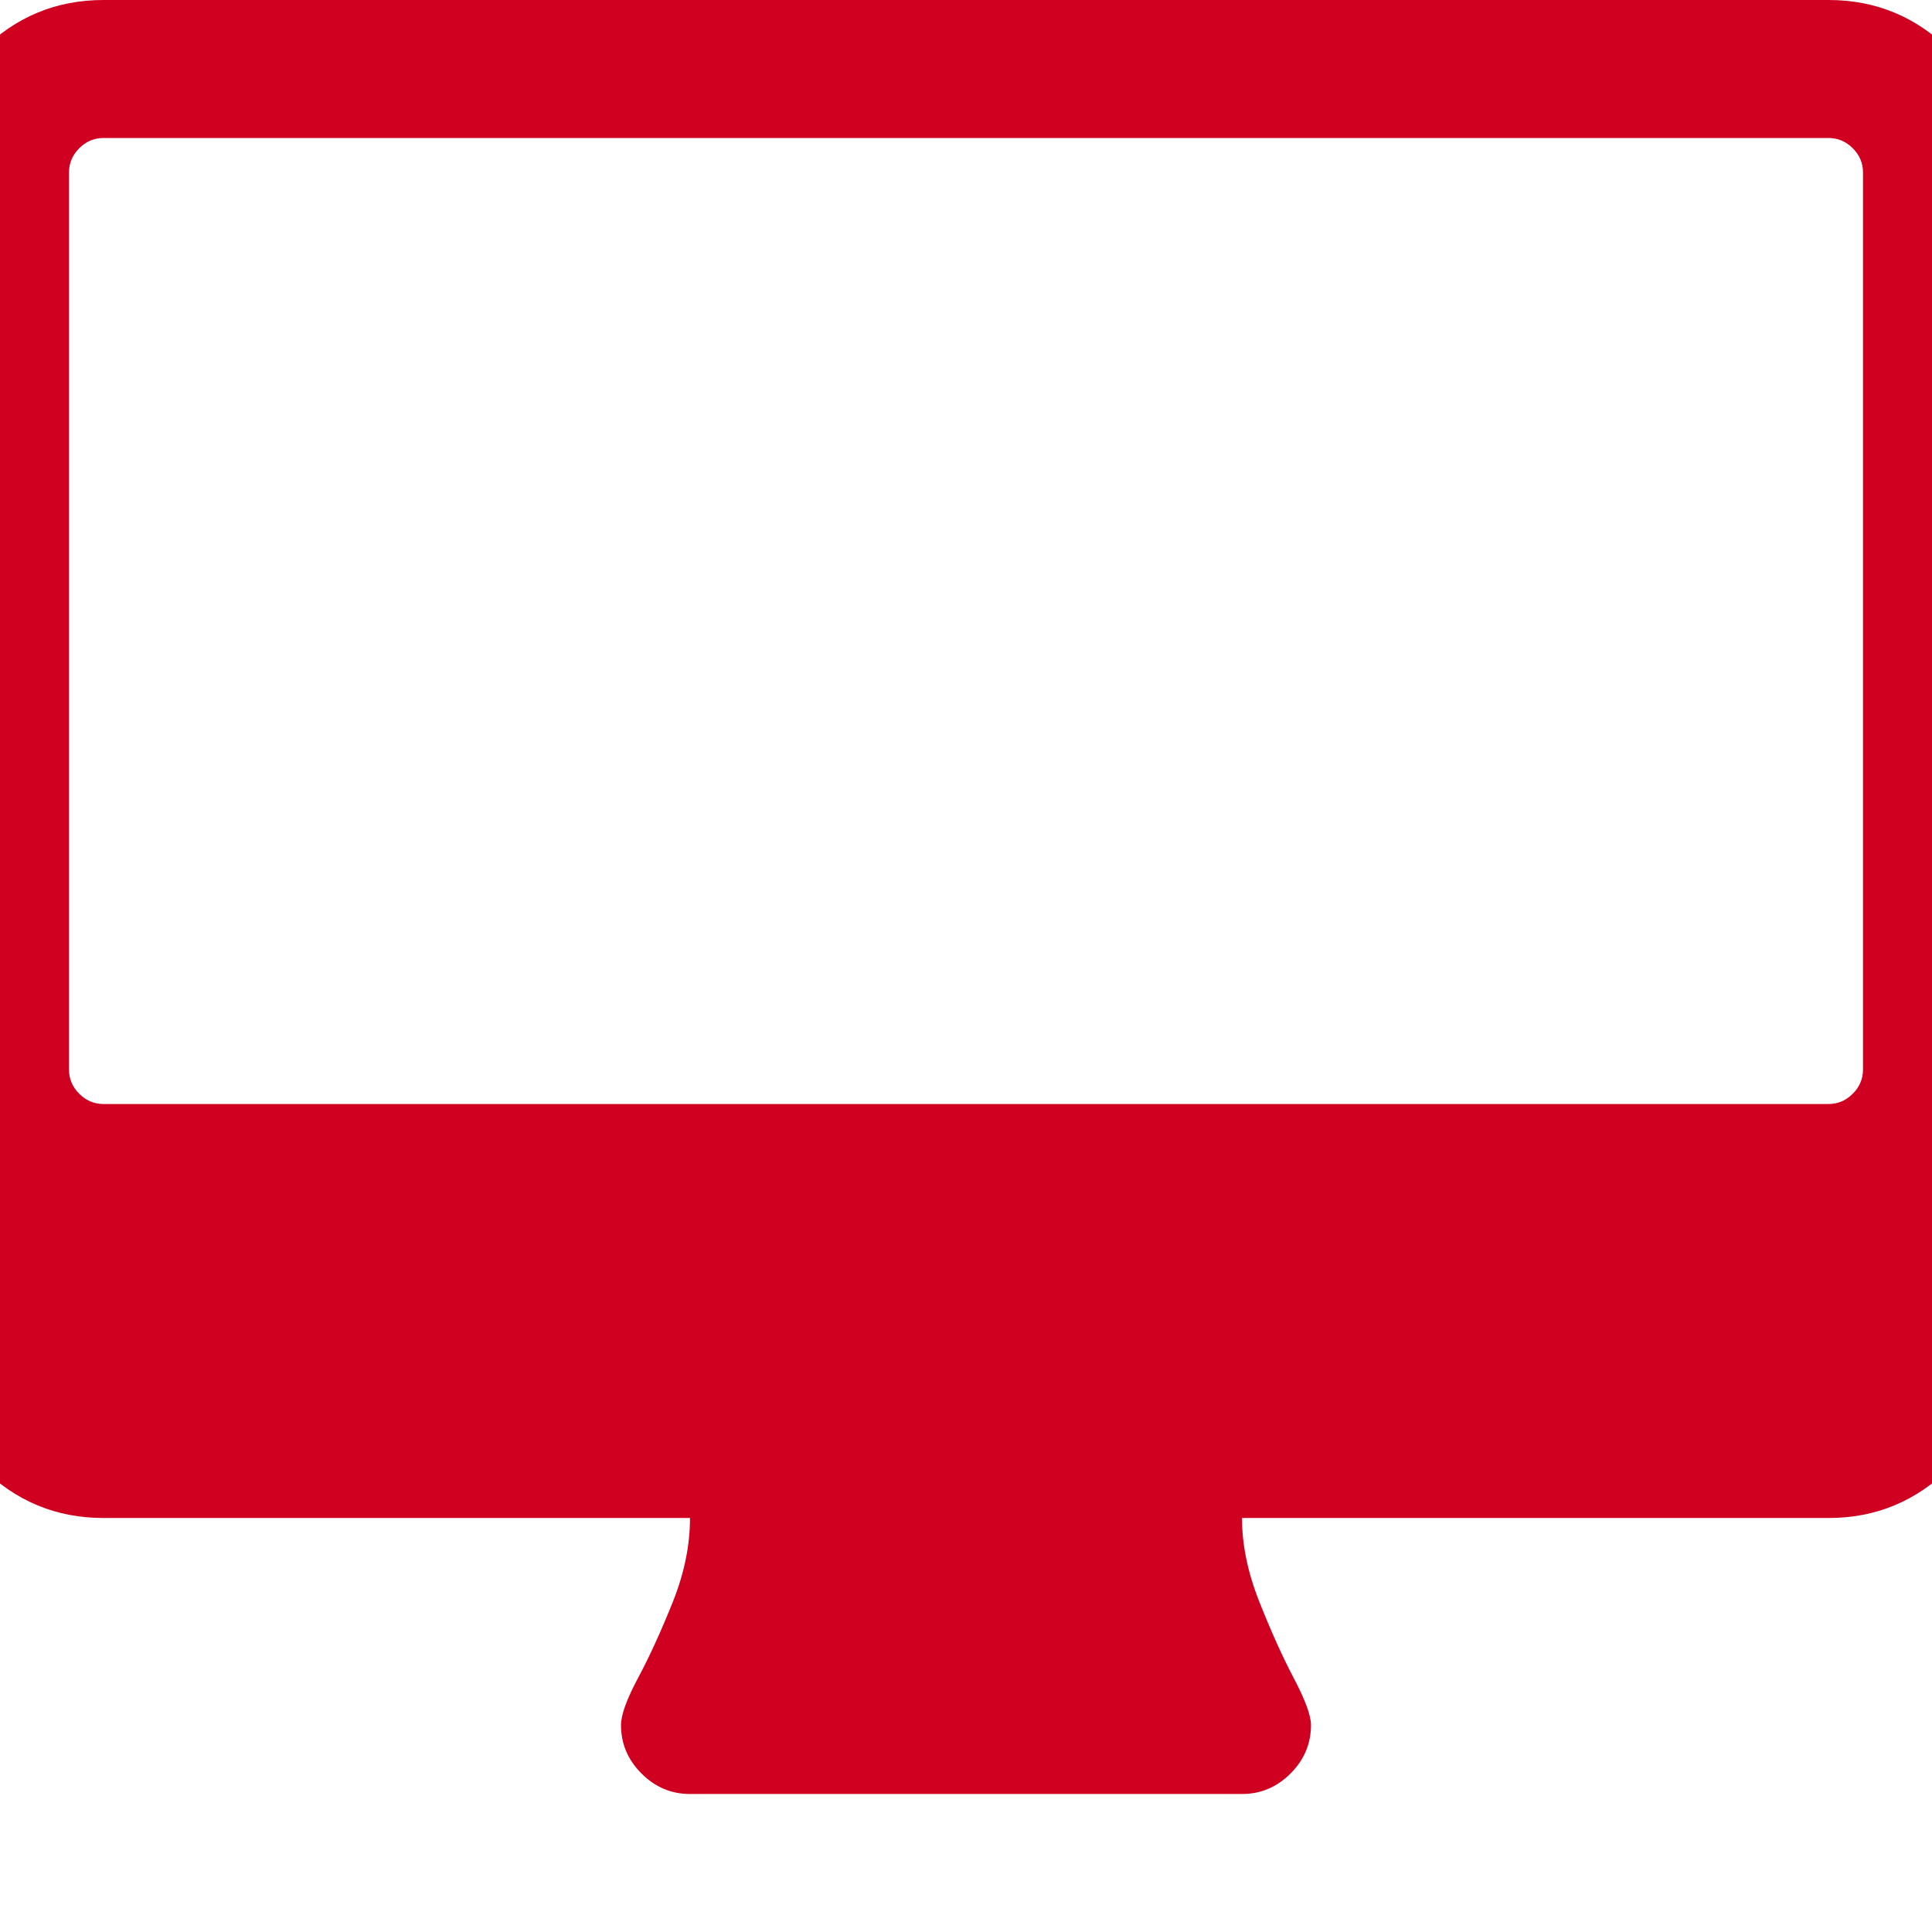 <?xml version="1.0" encoding="utf-8"?>
<!-- Generator: Adobe Illustrator 21.1.0, SVG Export Plug-In . SVG Version: 6.00 Build 0)  -->
<svg version="1.1" id="Layer_1" xmlns="http://www.w3.org/2000/svg" xmlns:xlink="http://www.w3.org/1999/xlink" x="0px" y="0px"
	 viewBox="0 0 1792 1792" style="enable-background:new 0 0 1792 1792;" xml:space="preserve">
<style type="text/css">
	.st0{fill:#D00021;}
</style>
<path class="st0" d="M1728,992V160c0-8.7-3.2-16.2-9.5-22.5s-13.8-9.5-22.5-9.5H96c-8.7,0-16.2,3.2-22.5,9.5S64,151.3,64,160v832
	c0,8.7,3.2,16.2,9.5,22.5s13.8,9.5,22.5,9.5h1600c8.7,0,16.2-3.2,22.5-9.5S1728,1000.7,1728,992z M1856,160v1088
	c0,44-15.7,81.7-47,113s-69,47-113,47h-544c0,24.7,5.3,50.5,16,77.5s21.3,50.7,32,71s16,34.8,16,43.5c0,17.3-6.3,32.3-19,45
	s-27.7,19-45,19H640c-17.3,0-32.3-6.3-45-19s-19-27.7-19-45c0-9.3,5.3-24,16-44s21.3-43.3,32-70s16-52.7,16-78H96
	c-44,0-81.7-15.7-113-47s-47-69-47-113V160c0-44,15.7-81.7,47-113S52,0,96,0h1600c44,0,81.7,15.7,113,47S1856,116,1856,160z"/>
</svg>
